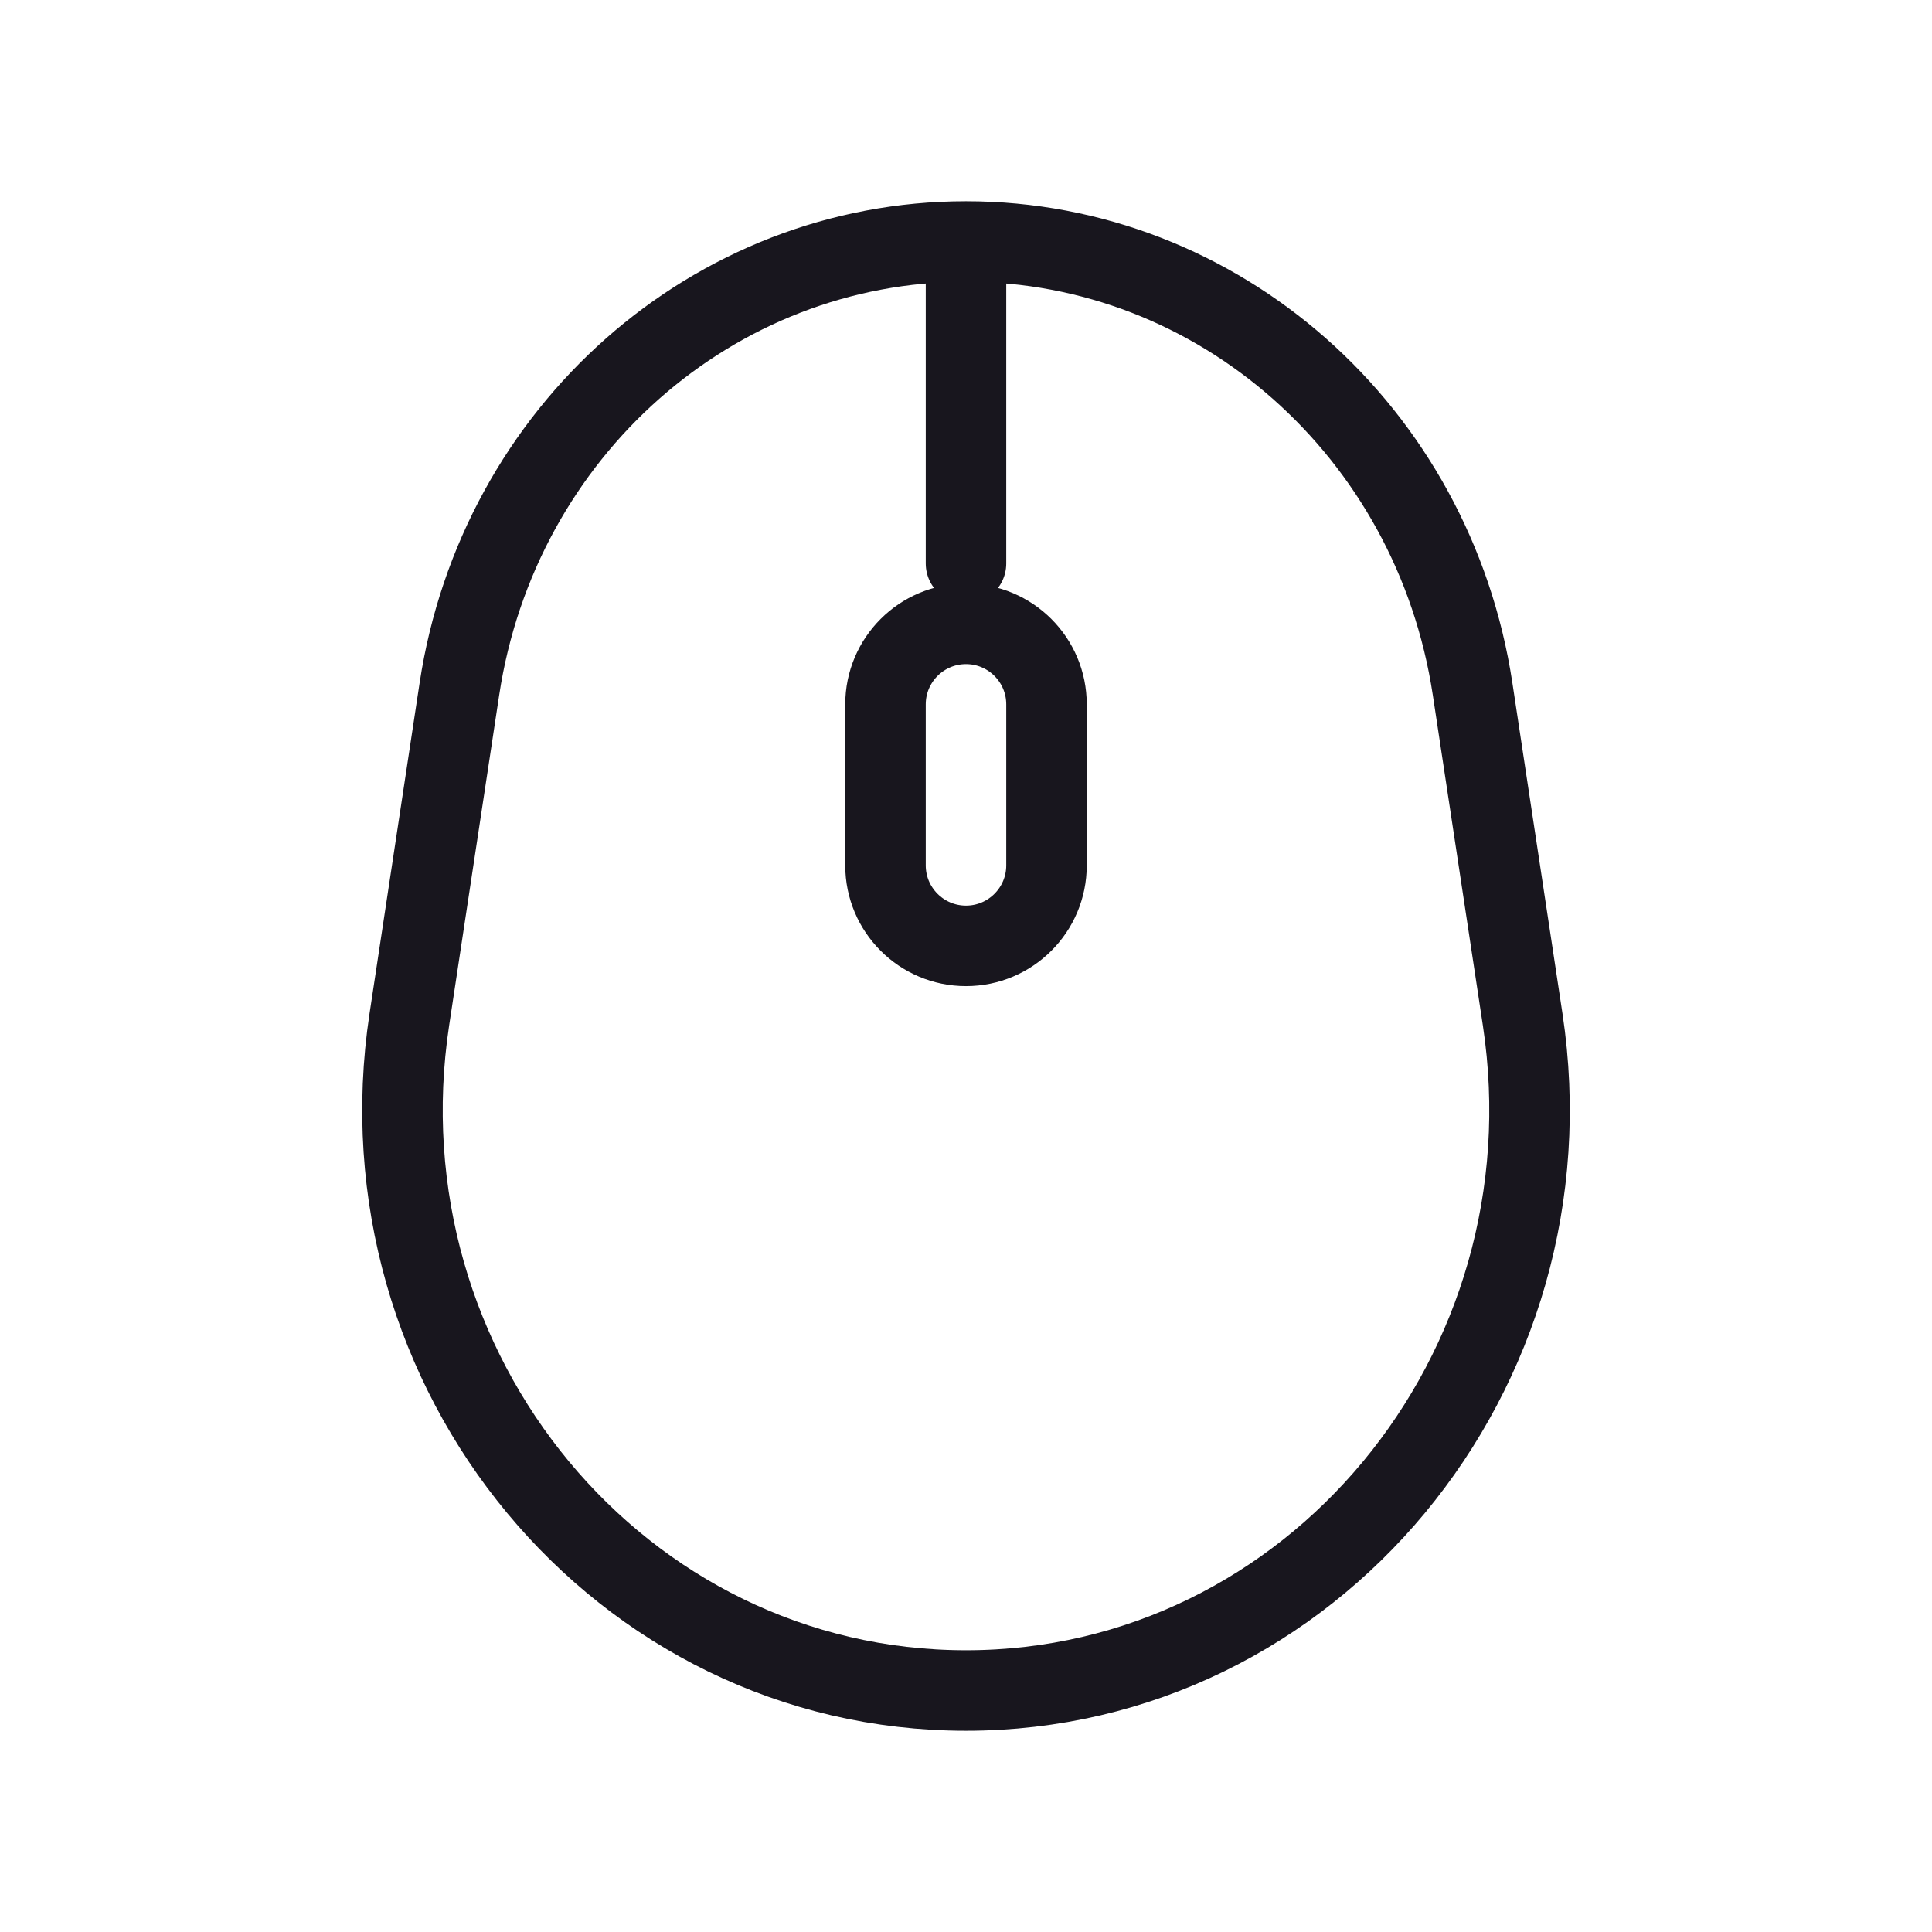 <svg width="24" height="24" viewBox="0 0 24 24" fill="none" xmlns="http://www.w3.org/2000/svg">
<path d="M12 3C8.862 3 6.192 5.358 5.707 8.558L5.085 12.664C4.422 17.043 7.704 21 12 21C16.296 21 19.578 17.043 18.915 12.664L18.293 8.558C17.808 5.358 15.138 3 12 3ZM12 3L12 7M12 11.75C11.448 11.75 11 11.302 11 10.75V8.75C11 8.198 11.448 7.75 12 7.75C12.552 7.75 13 8.198 13 8.75V10.75C13 11.302 12.552 11.75 12 11.75Z" stroke="#18161E" stroke-linecap="round" stroke-linejoin="round"/>
</svg>
